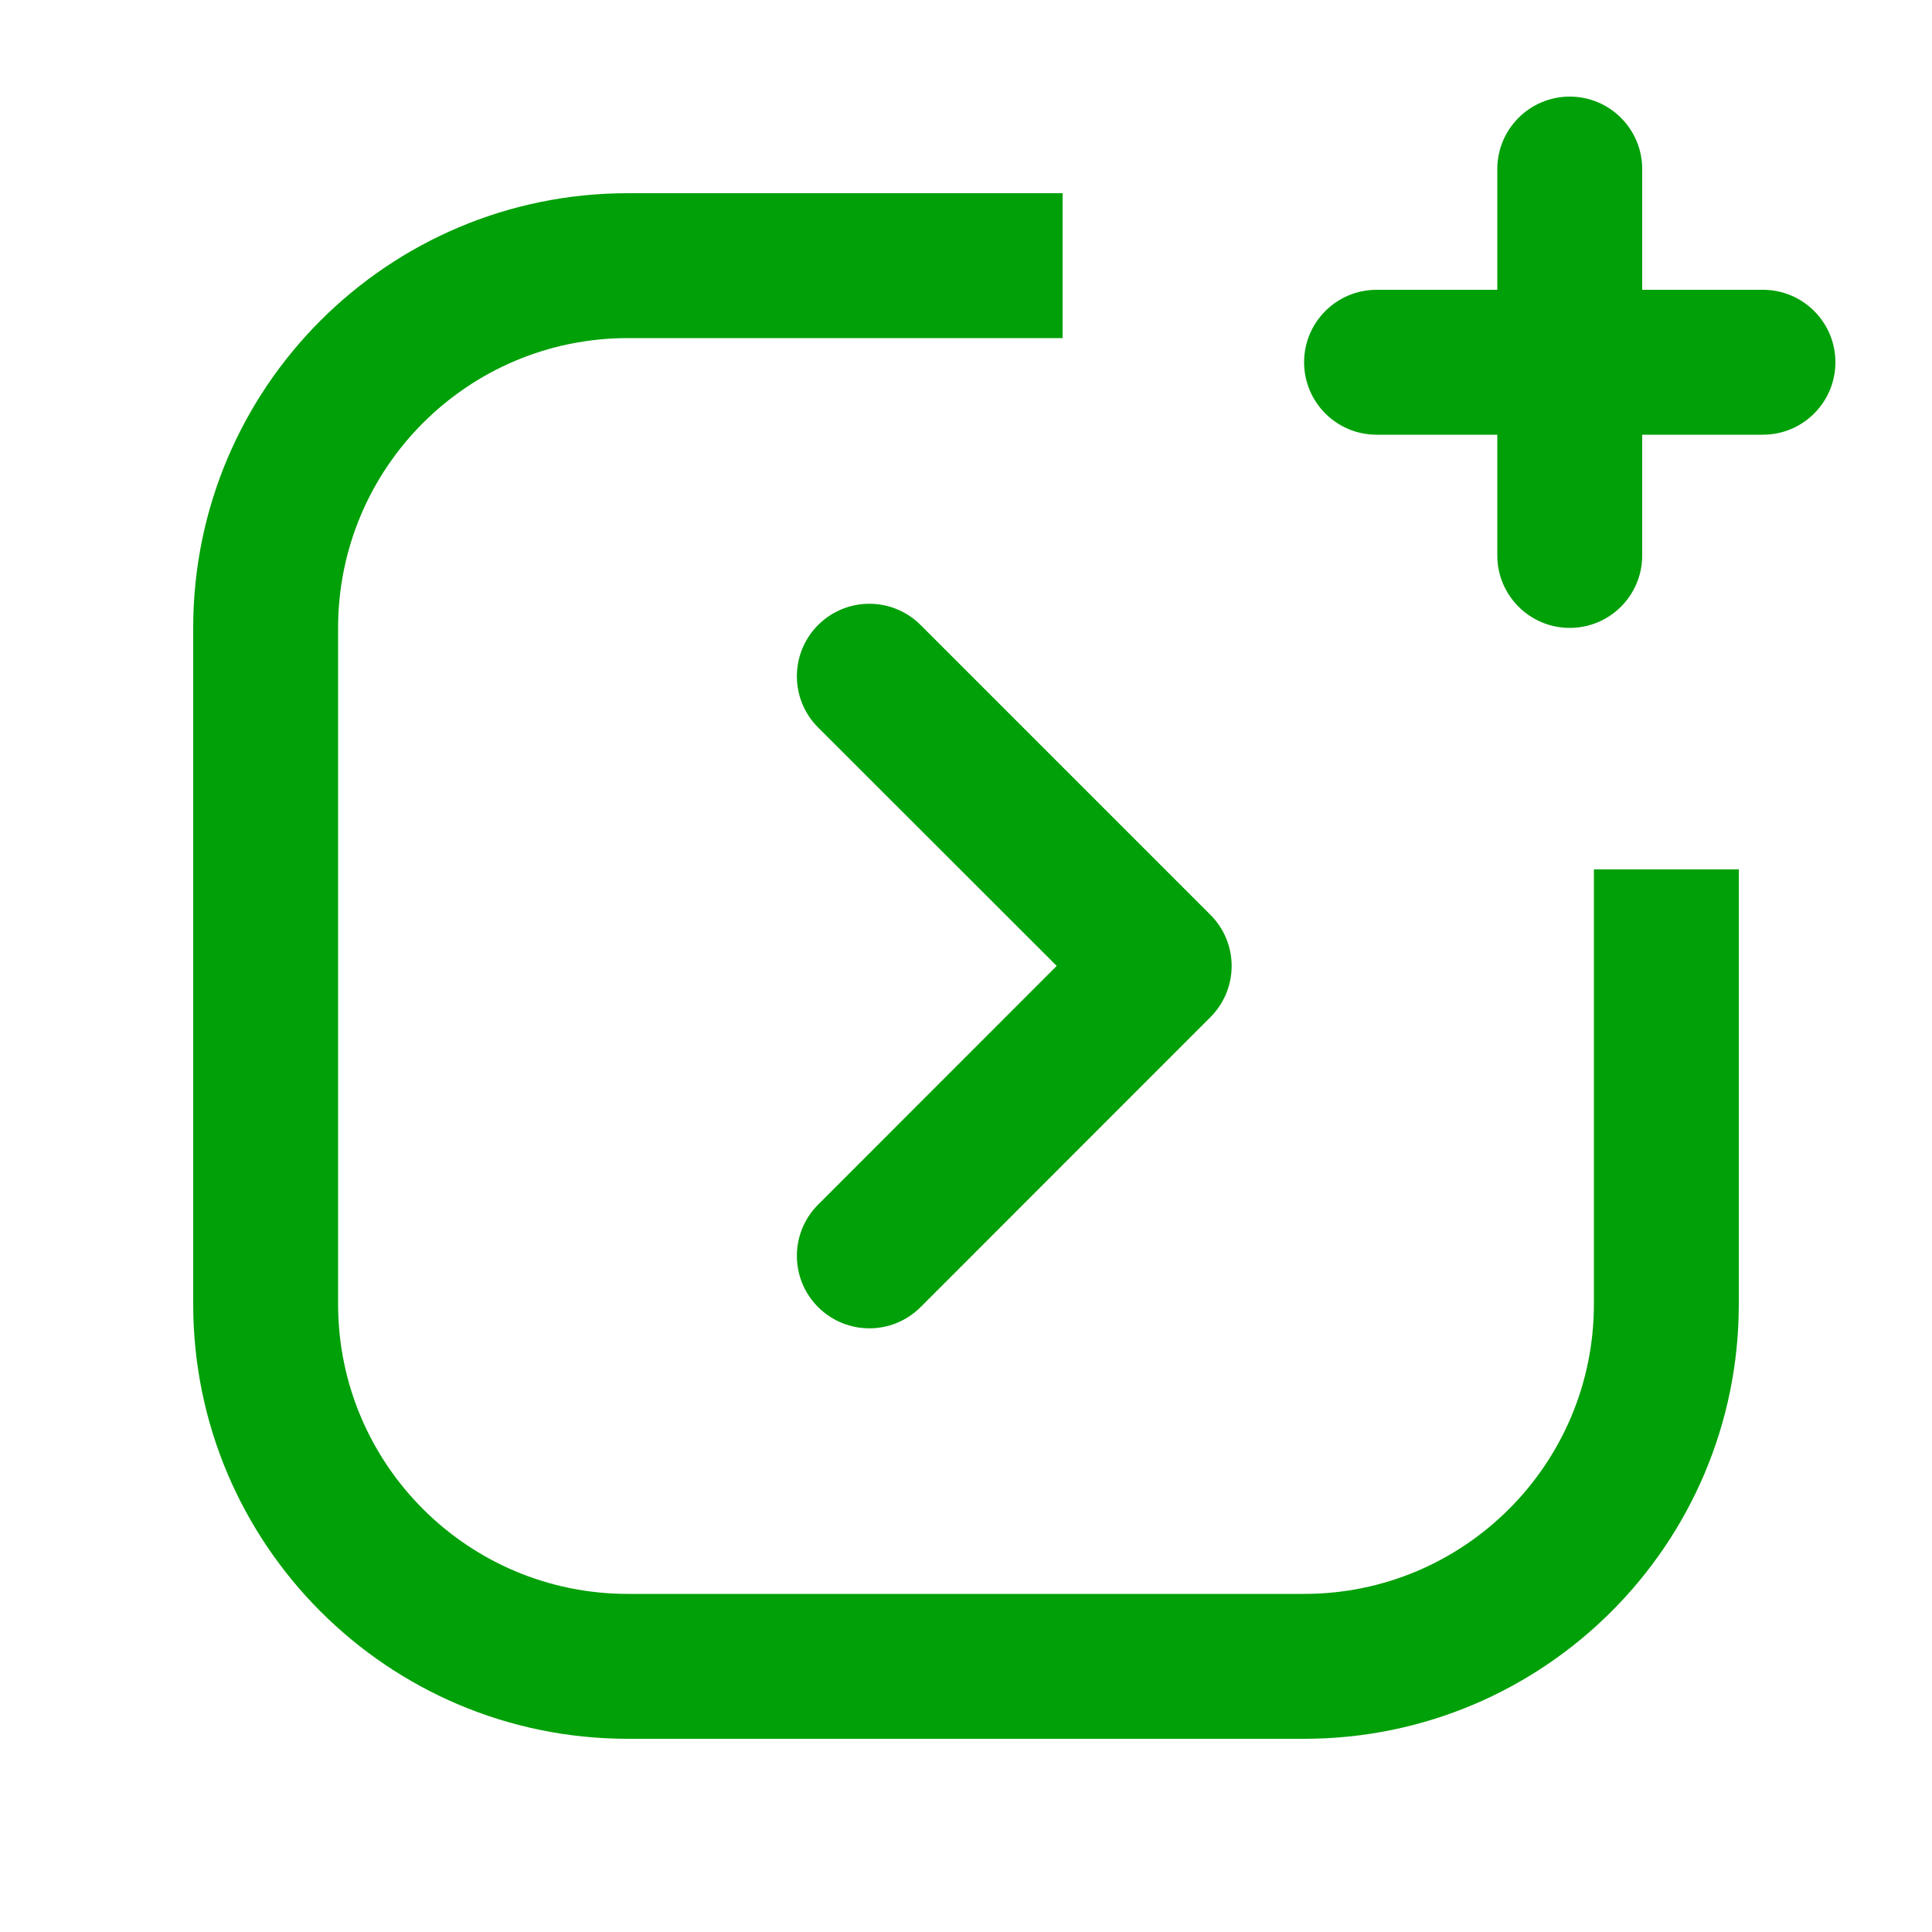 <svg fill="none" height="20" viewBox="0 0 20 20" width="20" xmlns="http://www.w3.org/2000/svg"><g fill="#00a008"><path d="m16.25 1c-.414 0-.75.336-.75.75v1.25h-1.25c-.414 0-.75.336-.75.75s.336.75.75.75h1.25v1.25c0 .414.336.75.75.75s.75-.336.75-.75v-1.25h1.25c.414 0 .75-.336.75-.75s-.336-.75-.75-.75h-1.25v-1.25c0-.414-.336-.75-.75-.75z"/><path d="m6.5 2c-2.485 0-4.5 2.015-4.5 4.5v7c0 2.485 2.015 4.5 4.5 4.5h7c2.485 0 4.5-2.015 4.5-4.5v-4.5h-1.5v4.5c0 1.657-1.343 3-3 3h-7c-1.657 0-3-1.343-3-3v-7c0-1.657 1.343-3 3-3h4.5v-1.5z"/><path d="m9.53 6.47c-.293-.293-.768-.293-1.061 0s-.293.768 0 1.061l2.47 2.468-2.47 2.471c-.293.293-.293.768 0 1.061.293.293.768.293 1.061-0l3-3.001c.141-.141.22-.332.22-.53 0-.199-.079-.39-.22-.53z"/></g></svg>
